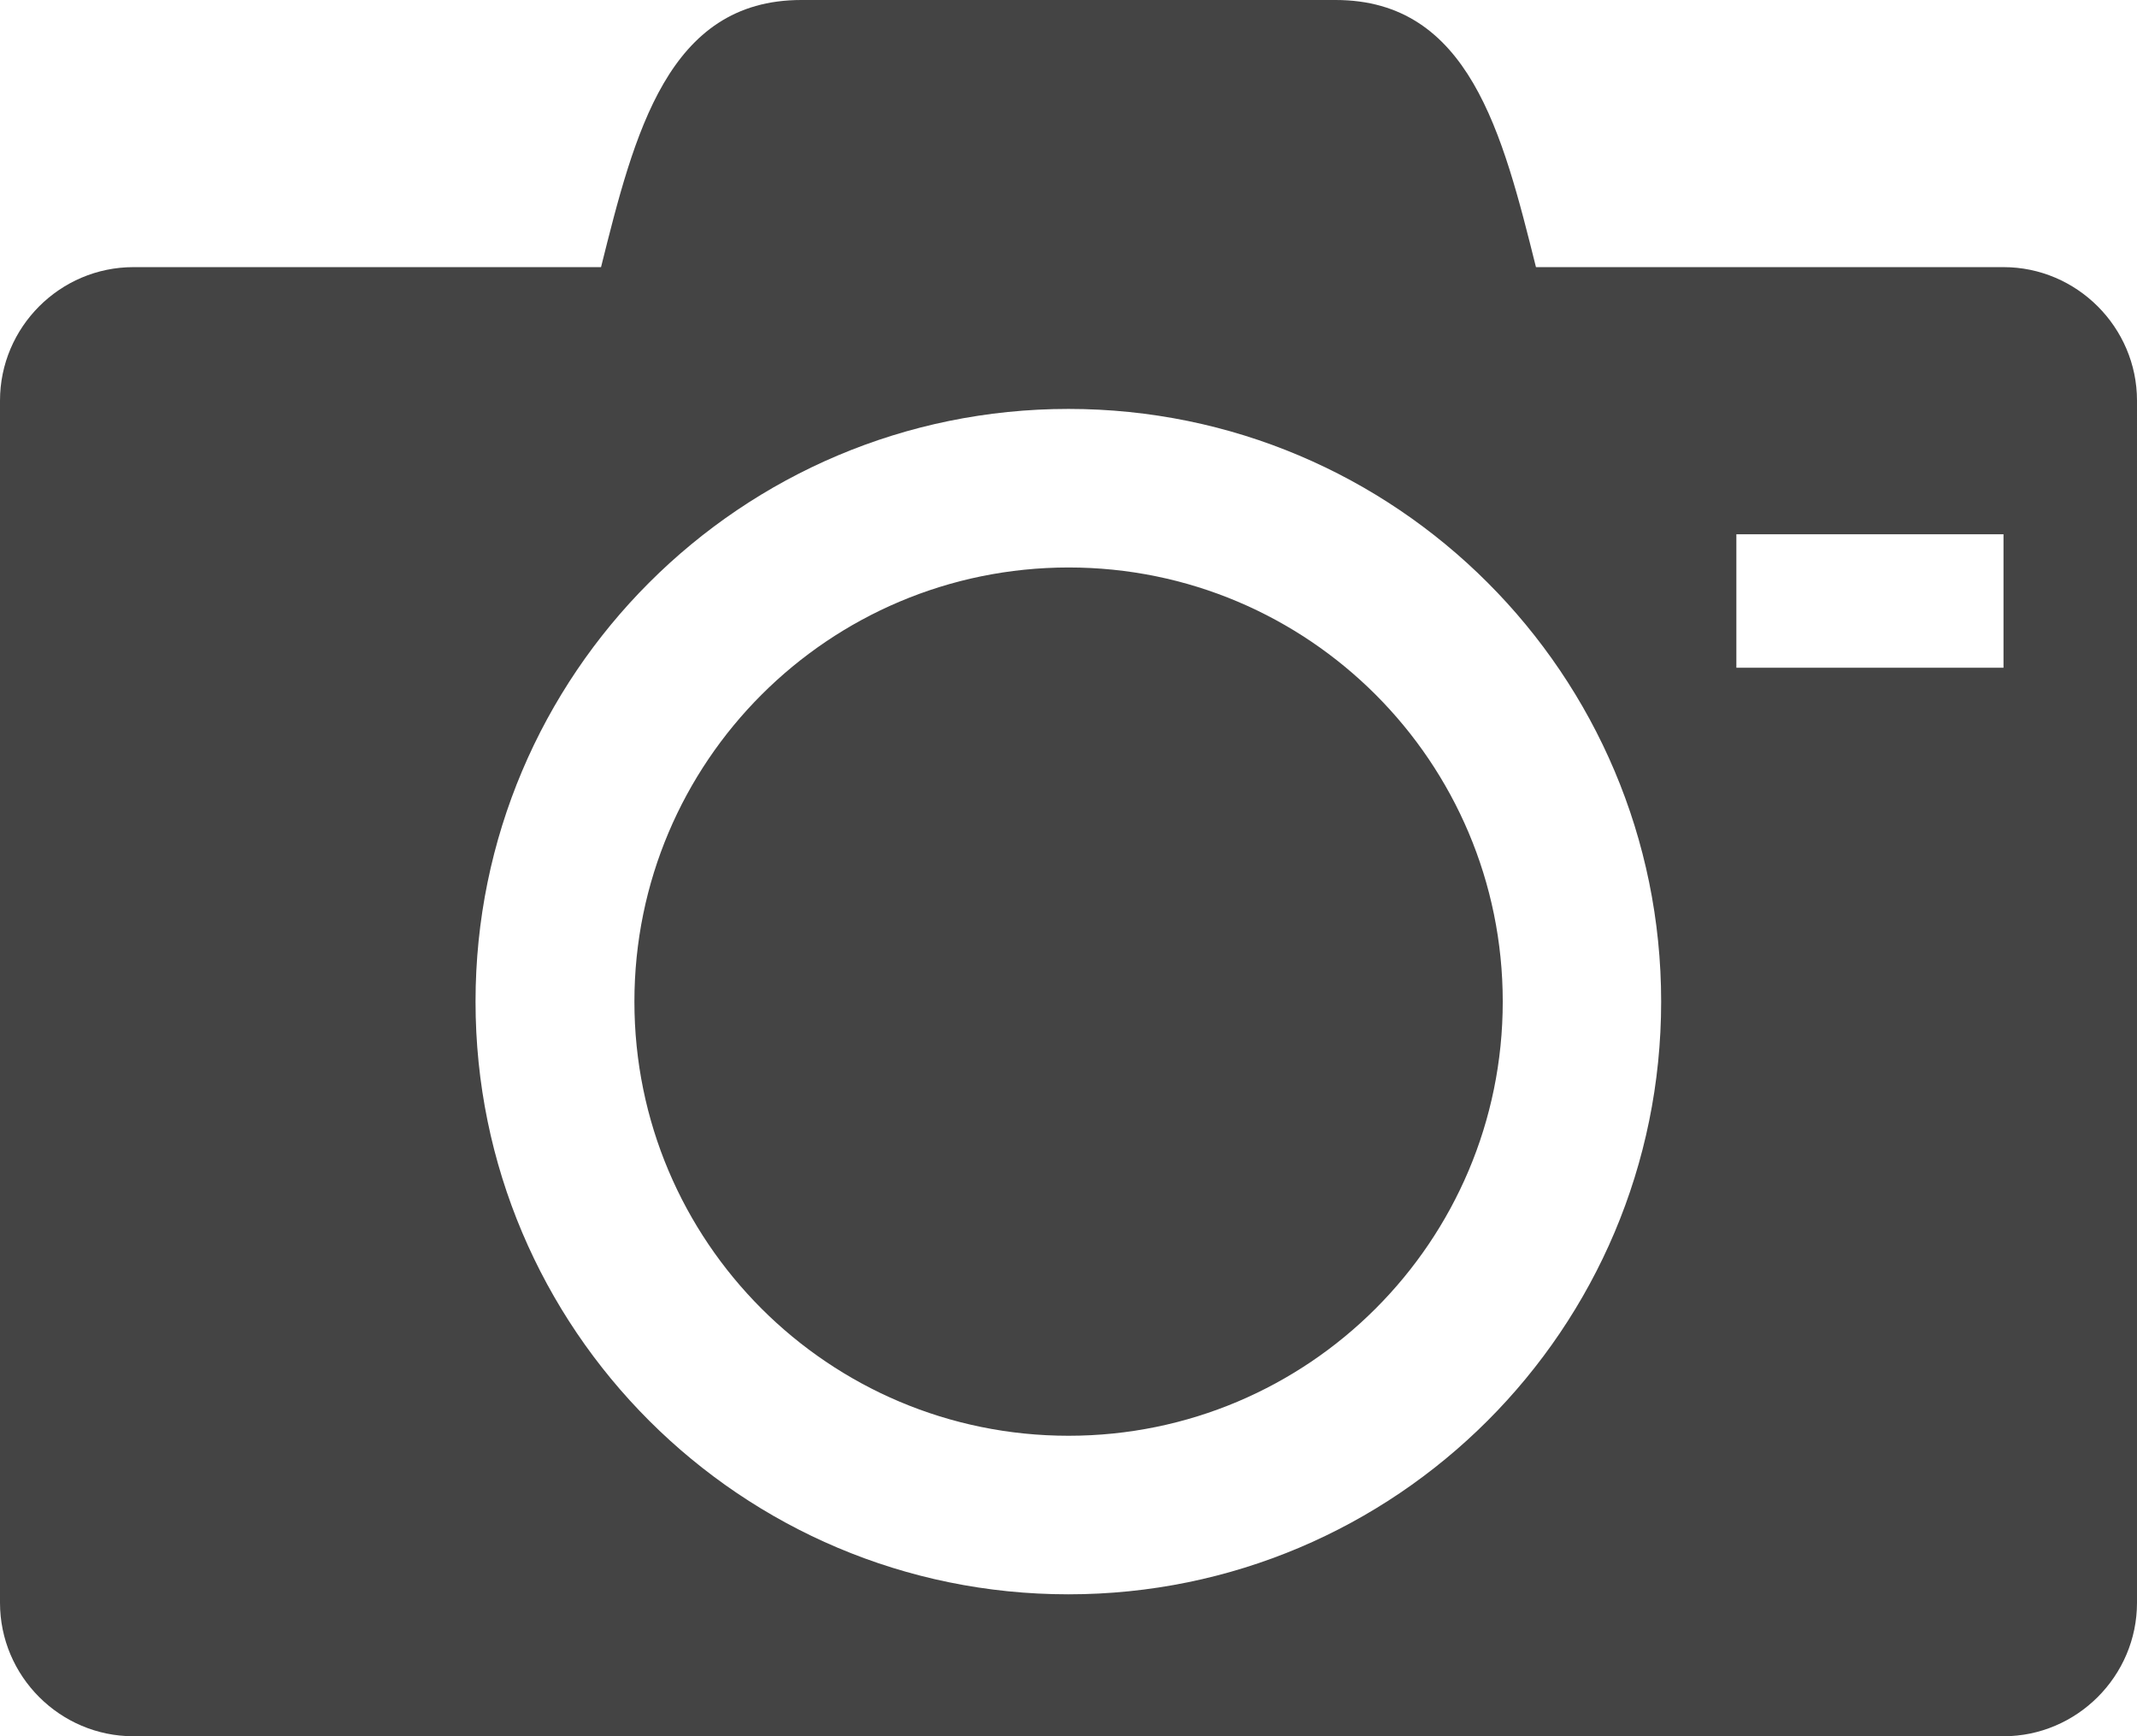 <?xml version="1.0" encoding="utf-8"?>
<!-- Generator: Adobe Illustrator 16.0.0, SVG Export Plug-In . SVG Version: 6.00 Build 0)  -->
<!DOCTYPE svg PUBLIC "-//W3C//DTD SVG 1.1//EN" "http://www.w3.org/Graphics/SVG/1.1/DTD/svg11.dtd">
<svg version="1.1" id="Layer_1" xmlns="http://www.w3.org/2000/svg" xmlns:xlink="http://www.w3.org/1999/xlink" x="0px" y="0px"
	 width="13.639px" height="11.082px" viewBox="0 0 13.639 11.082" enable-background="new 0 0 13.639 11.082" xml:space="preserve">
<g>
	<path fill="#444444" d="M4.049,6.393c0,1.531,1.24,2.771,2.771,2.771c1.53,0,2.771-1.24,2.771-2.771c0-1.53-1.24-2.771-2.771-2.771
		C5.289,3.623,4.049,4.863,4.049,6.393 M12.787,1.705H9.803C9.59,0.852,9.377,0,8.524,0h-3.41C4.262,0,4.049,0.852,3.836,1.705
		H0.852C0.382,1.705,0,2.089,0,2.557v7.673c0,0.468,0.382,0.852,0.852,0.852h11.935c0.468,0,0.852-0.384,0.852-0.852V2.557
		C13.639,2.089,13.255,1.705,12.787,1.705 M6.819,10.176c-2.089,0-3.784-1.693-3.784-3.783c0-2.089,1.695-3.783,3.784-3.783
		c2.089,0,3.783,1.694,3.783,3.783C10.602,8.483,8.908,10.176,6.819,10.176 M12.787,4.262h-1.705V3.41h1.705V4.262z"/>
</g>
</svg>
